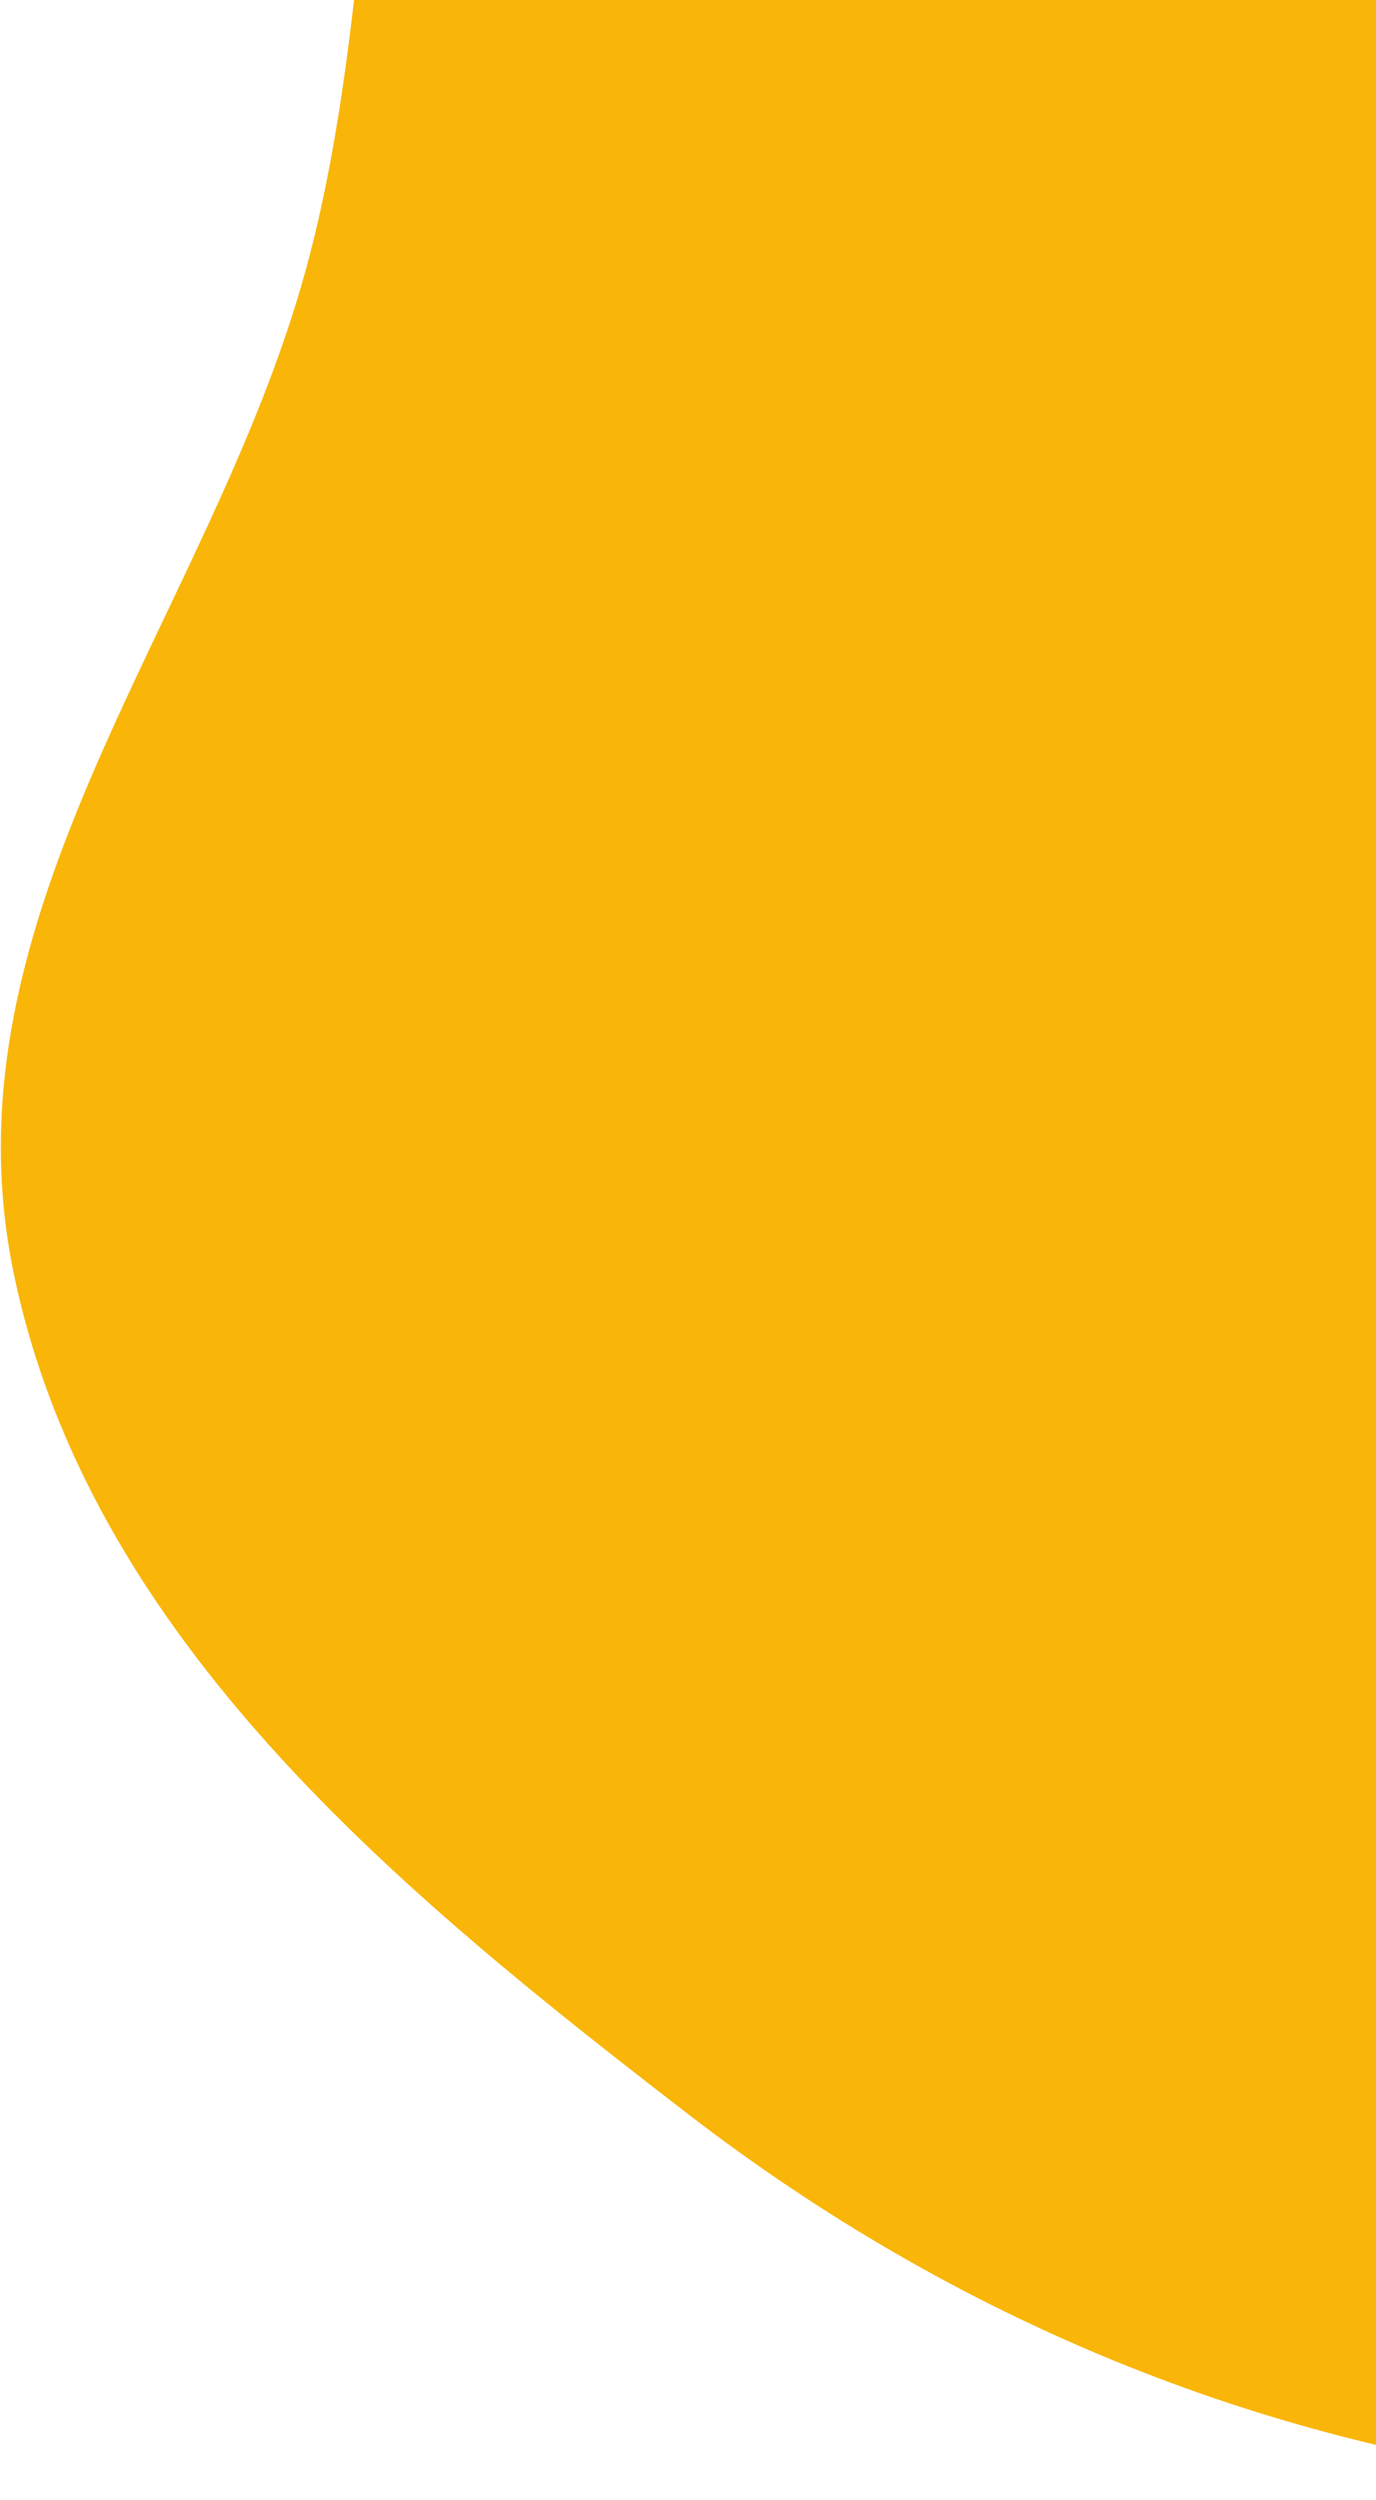 <svg width="646" height="1173" viewBox="0 0 646 1173" fill="none" xmlns="http://www.w3.org/2000/svg">
<path fill-rule="evenodd" clip-rule="evenodd" d="M6.465 597.485C-28.697 428.26 98.514 289.083 143.242 127.784C190.131 -41.309 155.502 -253.809 274.567 -369.352C397.14 -488.298 589.003 -513.198 753.869 -464.778C906.874 -419.841 985.364 -238.318 1108.35 -124.473C1226.23 -15.357 1393.69 35.194 1458.64 187.615C1527.06 348.177 1505.96 532.921 1457.42 694.688C1408.53 857.646 1319.94 1005.86 1186.97 1092.99C1057.02 1178.14 896.592 1182.05 741.405 1163.85C591.541 1146.26 448.912 1088.83 322.722 991.587C189.198 888.691 42.233 769.631 6.465 597.485Z" fill="#F9B609"/>
</svg>
